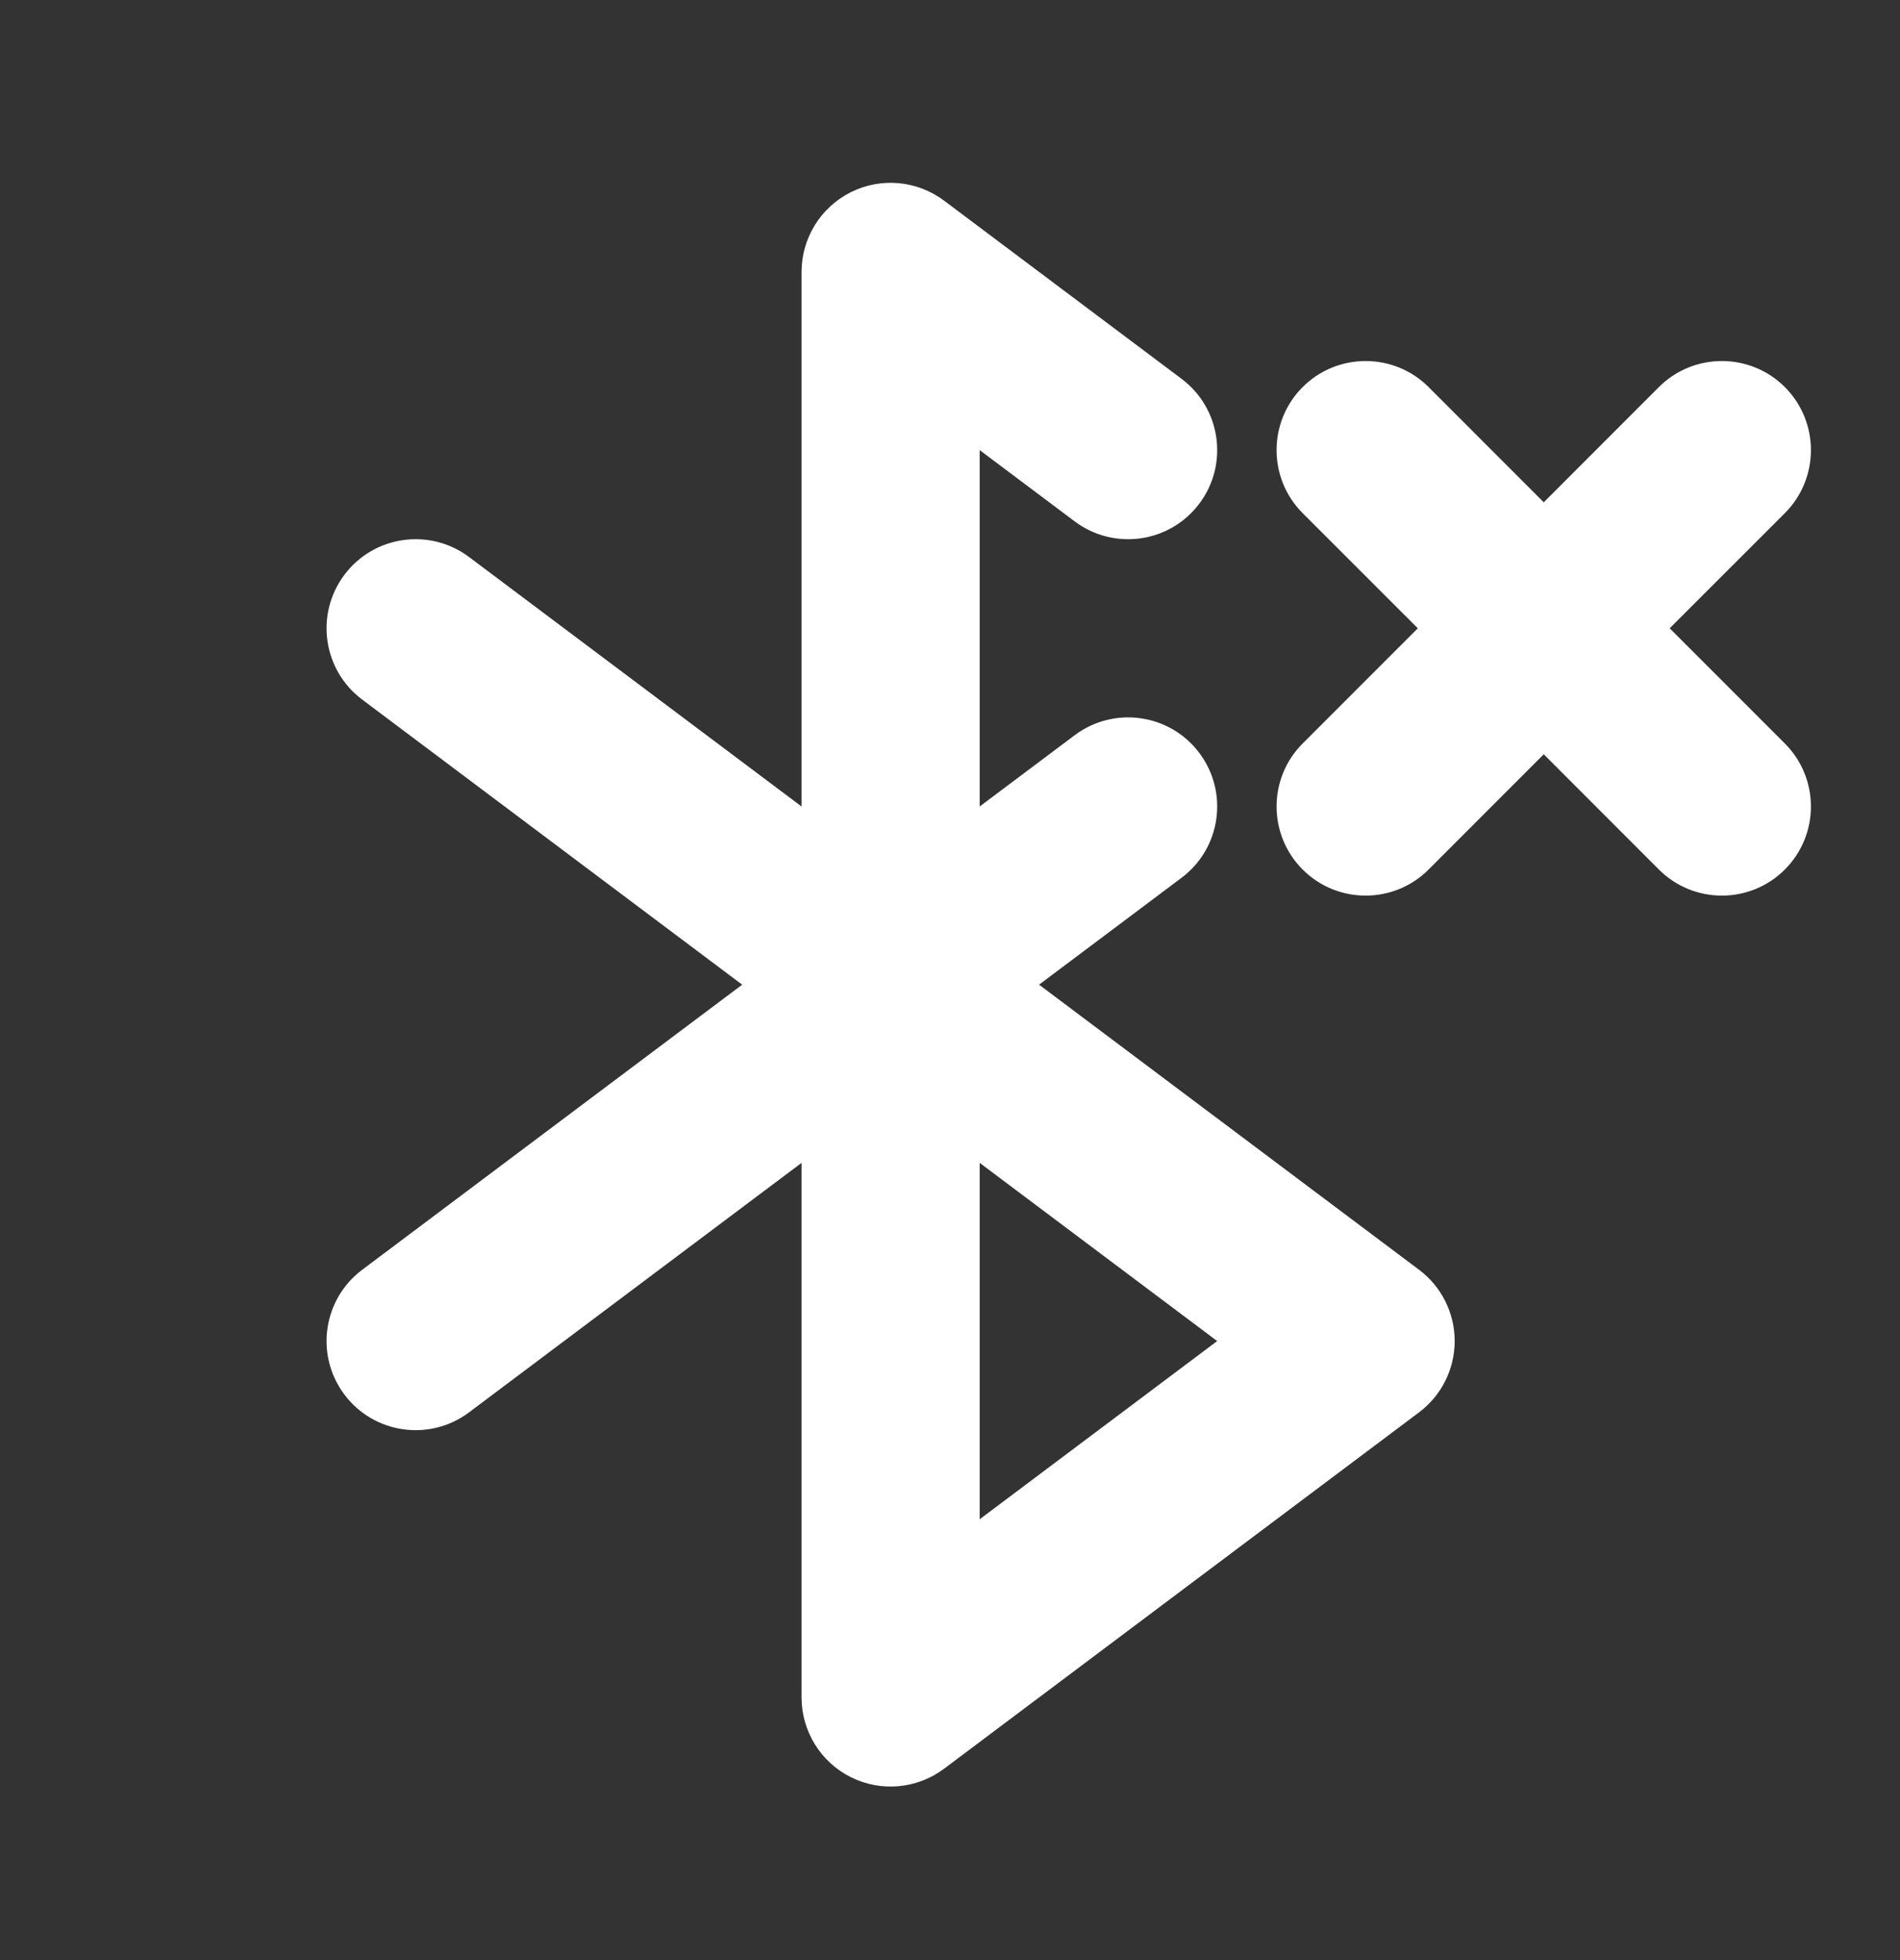 <svg width="32" height="33" viewBox="0 0 32 33" fill="none" xmlns="http://www.w3.org/2000/svg">
<rect x="0" y="0" width="32" height="33" fill="#333333" stroke="none"/>
<path fill-rule="evenodd" clip-rule="evenodd" d="M15.6 3.778C15.297 3.551 14.892 3.514 14.553 3.684C14.214 3.853 14 4.199 14 4.578V14.578L7.6 9.778C7.158 9.447 6.531 9.536 6.2 9.978C5.869 10.42 5.958 11.047 6.4 11.378L13.333 16.578L6.4 21.778C5.958 22.11 5.869 22.736 6.2 23.178C6.531 23.62 7.158 23.71 7.6 23.378L14 18.578V28.578C14 28.957 14.214 29.303 14.553 29.473C14.892 29.642 15.297 29.605 15.6 29.378L23.6 23.378C23.852 23.189 24 22.893 24 22.578C24 22.263 23.852 21.967 23.6 21.778L16.667 16.578L19.6 14.378C20.042 14.047 20.131 13.42 19.8 12.978C19.469 12.536 18.842 12.447 18.4 12.778L16 14.578V6.578L18.4 8.378C18.842 8.71 19.469 8.62 19.8 8.178C20.131 7.736 20.042 7.109 19.6 6.778L15.6 3.778ZM21.333 22.578L16 26.578V18.578L21.333 22.578Z" fill="white"/>
<path d="M29.707 8.285C30.098 7.895 30.098 7.262 29.707 6.871C29.317 6.481 28.683 6.481 28.293 6.871L26 9.164L23.707 6.871C23.317 6.481 22.683 6.481 22.293 6.871C21.902 7.262 21.902 7.895 22.293 8.285L24.586 10.578L22.293 12.871C21.902 13.261 21.902 13.895 22.293 14.285C22.683 14.676 23.317 14.676 23.707 14.285L26 11.992L28.293 14.285C28.683 14.676 29.317 14.676 29.707 14.285C30.098 13.895 30.098 13.261 29.707 12.871L27.414 10.578L29.707 8.285Z" fill="white"/>
<path fill-rule="evenodd" clip-rule="evenodd" d="M14.329 3.236C14.837 2.982 15.445 3.037 15.9 3.378L19.9 6.378C20.563 6.875 20.697 7.815 20.2 8.478C19.703 9.141 18.763 9.275 18.1 8.778L16.5 7.578V13.578L18.1 12.378C18.763 11.881 19.703 12.015 20.2 12.678C20.697 13.341 20.563 14.281 19.9 14.778L17.5 16.578L23.9 21.378C24.278 21.661 24.5 22.106 24.5 22.578C24.5 23.05 24.278 23.495 23.9 23.778L15.9 29.778C15.445 30.119 14.837 30.174 14.329 29.92C13.821 29.666 13.5 29.146 13.5 28.578V19.578L7.9 23.778C7.237 24.275 6.297 24.141 5.8 23.478C5.303 22.815 5.437 21.875 6.1 21.378L12.5 16.578L6.1 11.778C5.437 11.281 5.303 10.341 5.8 9.678C6.297 9.015 7.237 8.881 7.9 9.378L13.5 13.578V4.578C13.5 4.01 13.821 3.491 14.329 3.236ZM15.3 4.178C15.149 4.064 14.946 4.046 14.776 4.131C14.607 4.216 14.5 4.389 14.5 4.578V14.578C14.5 14.768 14.393 14.941 14.224 15.025C14.054 15.11 13.851 15.092 13.7 14.978L7.3 10.178C7.079 10.012 6.766 10.057 6.6 10.278C6.434 10.499 6.479 10.812 6.7 10.978L13.633 16.178C13.759 16.273 13.833 16.421 13.833 16.578C13.833 16.736 13.759 16.884 13.633 16.978L6.7 22.178C6.479 22.344 6.434 22.657 6.6 22.878C6.766 23.099 7.079 23.144 7.3 22.978L13.7 18.178C13.851 18.065 14.054 18.046 14.224 18.131C14.393 18.216 14.5 18.389 14.5 18.578V28.578C14.5 28.767 14.607 28.941 14.776 29.025C14.946 29.11 15.149 29.092 15.3 28.978L23.3 22.978C23.426 22.884 23.5 22.735 23.5 22.578C23.5 22.421 23.426 22.273 23.3 22.178L16.367 16.978C16.241 16.884 16.167 16.735 16.167 16.578C16.167 16.421 16.241 16.273 16.367 16.178L19.3 13.978C19.521 13.812 19.566 13.499 19.4 13.278C19.234 13.057 18.921 13.012 18.7 13.178L16.3 14.978C16.148 15.092 15.946 15.11 15.776 15.025C15.607 14.941 15.5 14.768 15.5 14.578V6.578C15.5 6.389 15.607 6.216 15.776 6.131C15.946 6.046 16.148 6.064 16.3 6.178L18.7 7.978C18.921 8.144 19.234 8.099 19.4 7.878C19.566 7.657 19.521 7.344 19.3 7.178L15.3 4.178ZM21.939 6.517C22.525 5.932 23.475 5.932 24.061 6.517L26 8.457L27.939 6.517C28.525 5.932 29.475 5.932 30.061 6.517C30.646 7.103 30.646 8.053 30.061 8.639L28.121 10.578L30.061 12.518C30.646 13.103 30.646 14.053 30.061 14.639C29.475 15.225 28.525 15.225 27.939 14.639L26 12.699L24.061 14.639C23.475 15.225 22.525 15.225 21.939 14.639C21.354 14.053 21.354 13.103 21.939 12.518L23.879 10.578L21.939 8.639C21.354 8.053 21.354 7.103 21.939 6.517ZM23.354 7.225C23.158 7.029 22.842 7.029 22.646 7.225C22.451 7.42 22.451 7.736 22.646 7.932L24.939 10.225C25.135 10.42 25.135 10.736 24.939 10.932L22.646 13.225C22.451 13.42 22.451 13.736 22.646 13.932C22.842 14.127 23.158 14.127 23.354 13.932L25.646 11.639C25.842 11.444 26.158 11.444 26.354 11.639L28.646 13.932C28.842 14.127 29.158 14.127 29.354 13.932C29.549 13.736 29.549 13.42 29.354 13.225L27.061 10.932C26.865 10.736 26.865 10.42 27.061 10.225L29.354 7.932C29.549 7.736 29.549 7.42 29.354 7.225C29.158 7.029 28.842 7.029 28.646 7.225L26.354 9.517C26.26 9.611 26.133 9.664 26 9.664C25.867 9.664 25.74 9.611 25.646 9.517L23.354 7.225ZM15.776 18.131C15.946 18.046 16.148 18.064 16.3 18.178L21.633 22.178C21.759 22.273 21.833 22.421 21.833 22.578C21.833 22.735 21.759 22.884 21.633 22.978L16.3 26.978C16.148 27.092 15.946 27.11 15.776 27.025C15.607 26.941 15.5 26.767 15.5 26.578V18.578C15.5 18.389 15.607 18.216 15.776 18.131ZM16.5 19.578V25.578L20.5 22.578L16.5 19.578Z" fill="white"/>
</svg>
